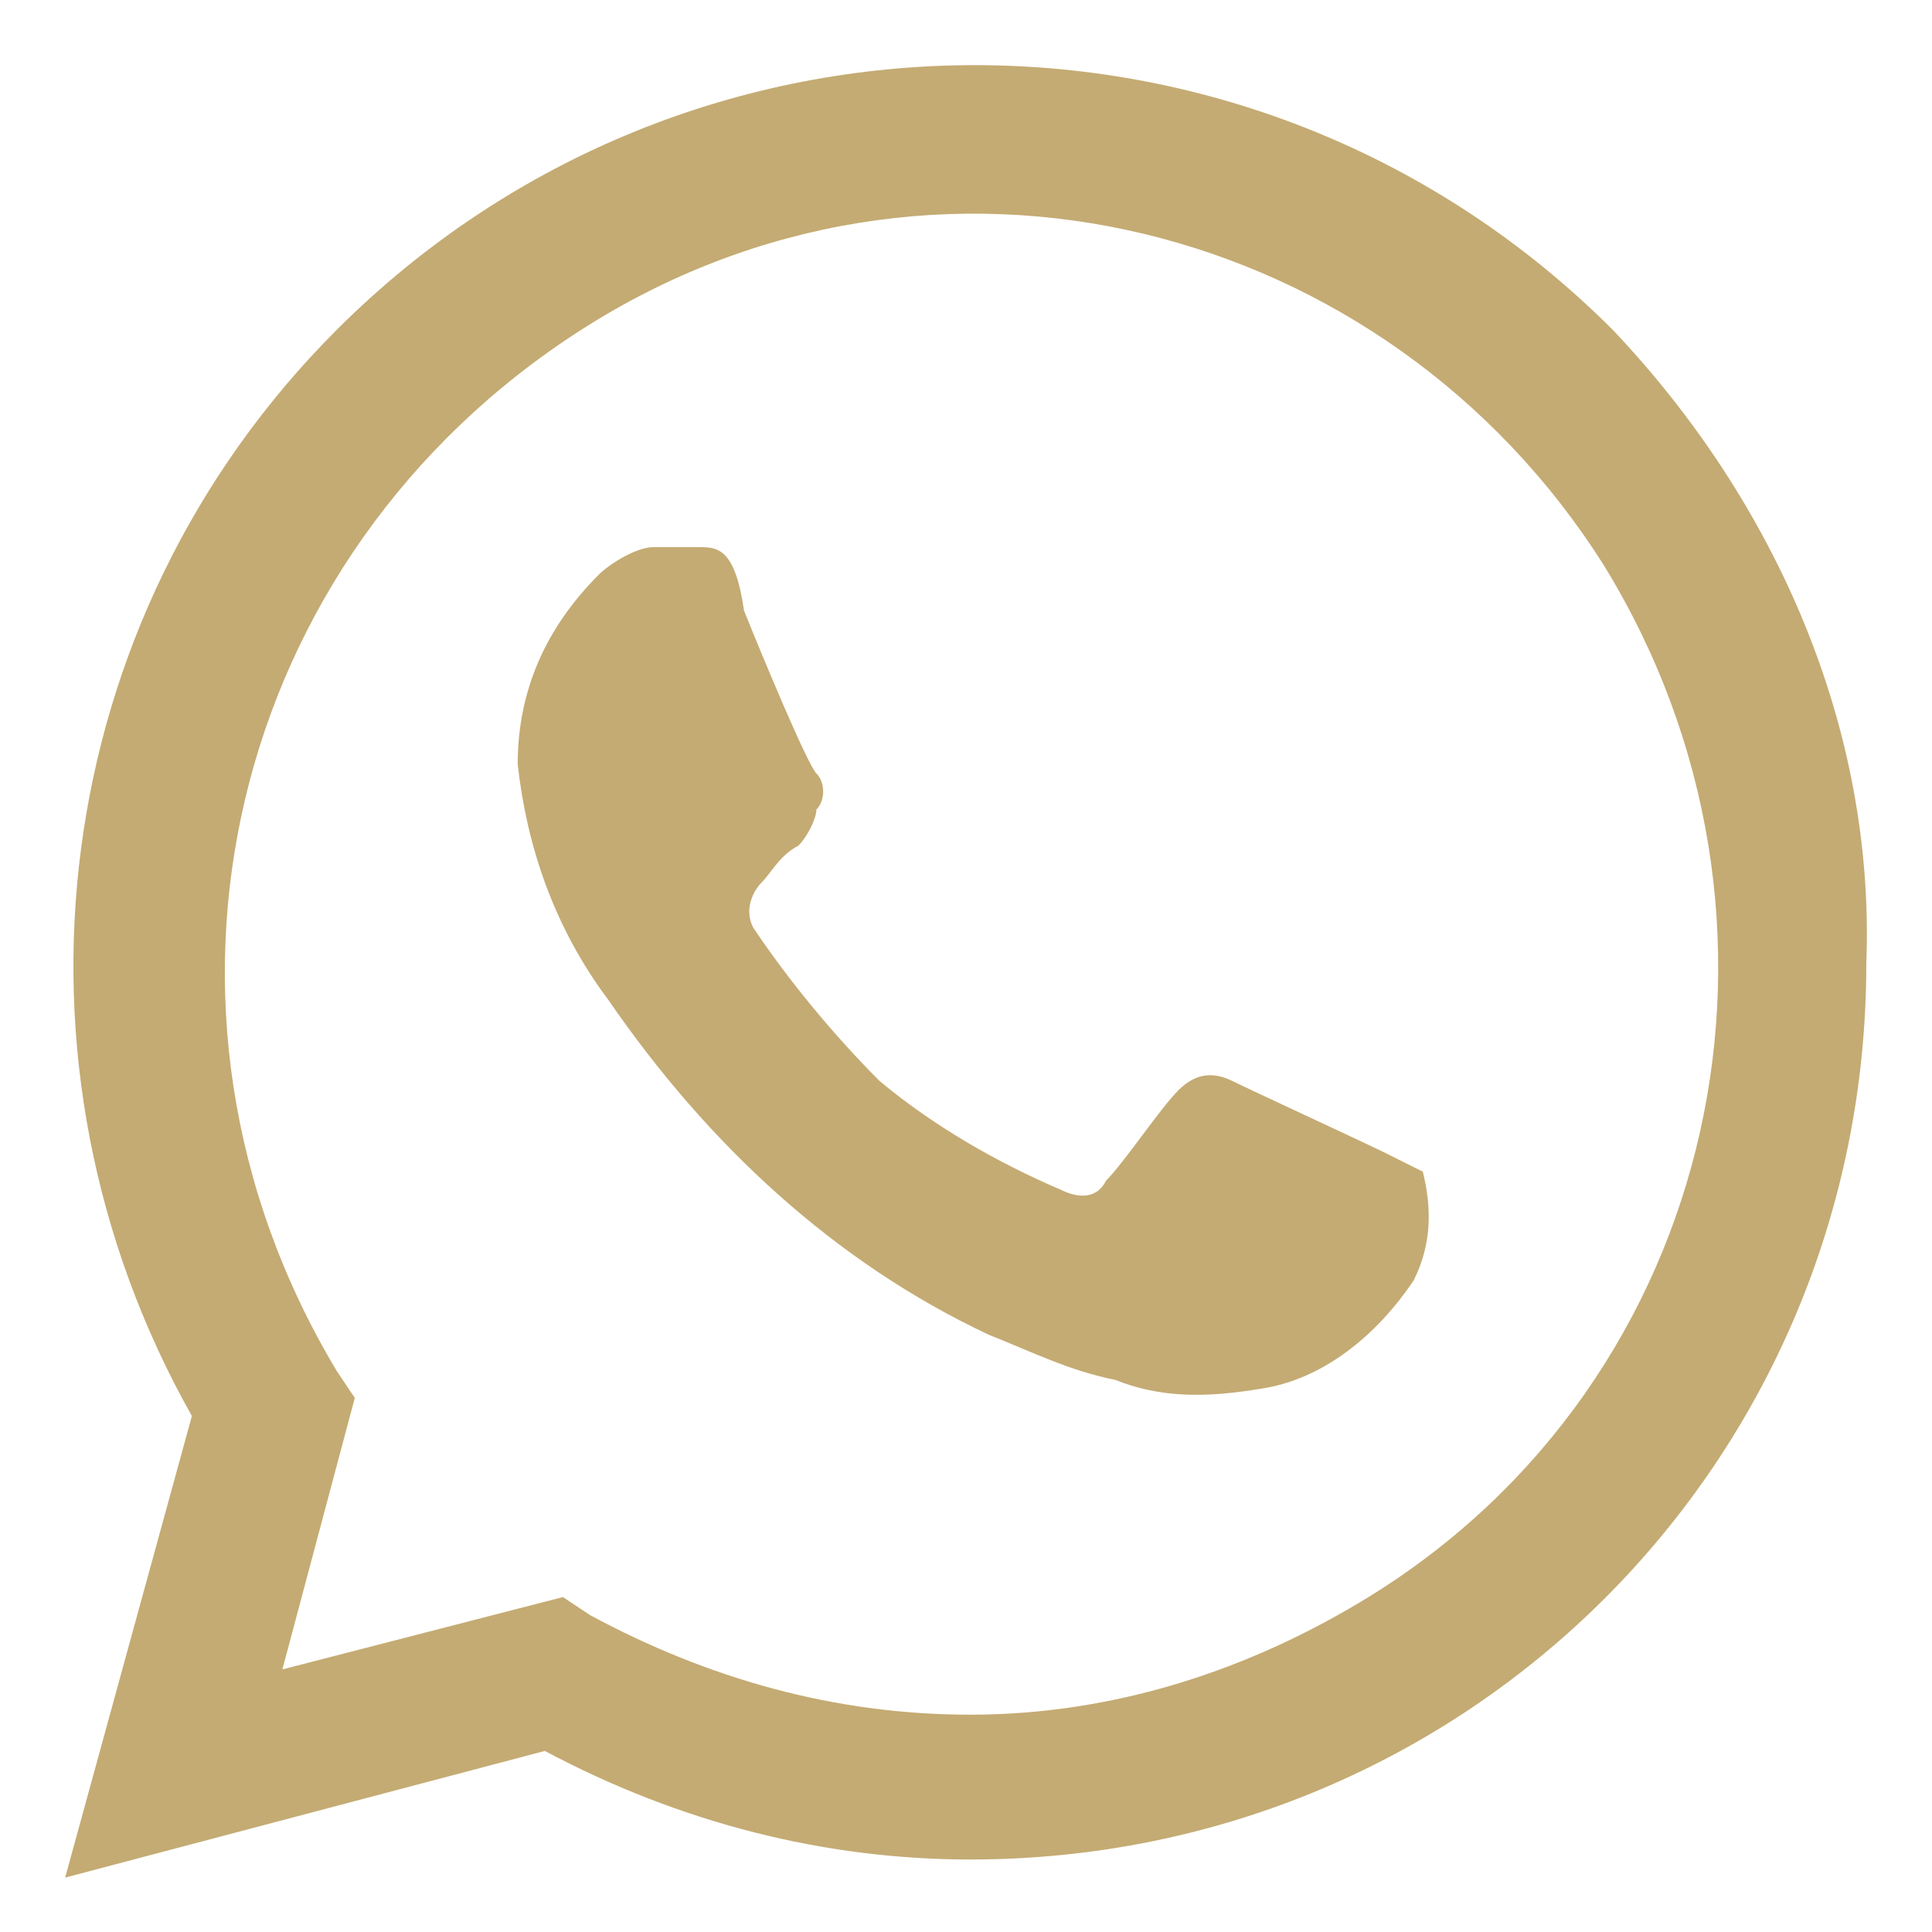 <svg width="25" height="25" viewBox="0 0 25 25" fill="none" xmlns="http://www.w3.org/2000/svg">
<path d="M17.942 14.927C17.708 14.809 16.186 14.107 15.951 13.99C15.717 13.873 15.483 13.873 15.249 14.107C15.014 14.341 14.546 15.044 14.312 15.278C14.195 15.512 13.96 15.512 13.726 15.395C12.906 15.044 12.086 14.575 11.384 13.99C10.798 13.404 10.213 12.701 9.744 11.999C9.627 11.764 9.744 11.53 9.861 11.413C9.978 11.296 10.095 11.062 10.33 10.944C10.447 10.827 10.564 10.593 10.564 10.476C10.681 10.359 10.681 10.125 10.564 10.008C10.447 9.89 9.861 8.485 9.627 7.899C9.51 7.08 9.276 7.08 9.041 7.08C8.924 7.08 8.69 7.08 8.456 7.08C8.221 7.08 7.87 7.314 7.753 7.431C7.05 8.134 6.699 8.953 6.699 9.89C6.816 10.944 7.167 11.999 7.87 12.936C9.158 14.809 10.798 16.332 12.789 17.269C13.375 17.503 13.843 17.738 14.429 17.855C15.014 18.089 15.6 18.089 16.303 17.972C17.123 17.855 17.825 17.269 18.294 16.566C18.528 16.098 18.528 15.629 18.411 15.161C18.411 15.161 18.177 15.044 17.942 14.927ZM20.87 4.269C16.303 -0.299 8.924 -0.299 4.356 4.269C0.609 8.017 -0.094 13.755 2.483 18.323L0.843 24.296L7.05 22.657C8.807 23.593 10.681 24.062 12.555 24.062C18.997 24.062 24.15 18.909 24.15 12.467C24.267 9.422 22.979 6.494 20.87 4.269ZM17.708 20.666C16.186 21.602 14.429 22.188 12.555 22.188C10.798 22.188 9.158 21.72 7.636 20.9L7.284 20.666L3.654 21.602L4.591 18.089L4.356 17.738C1.546 13.053 2.951 7.197 7.519 4.269C12.086 1.341 17.942 2.863 20.753 7.314C23.564 11.882 22.276 17.855 17.708 20.666Z" fill="#C4AB73"/>
</svg>
